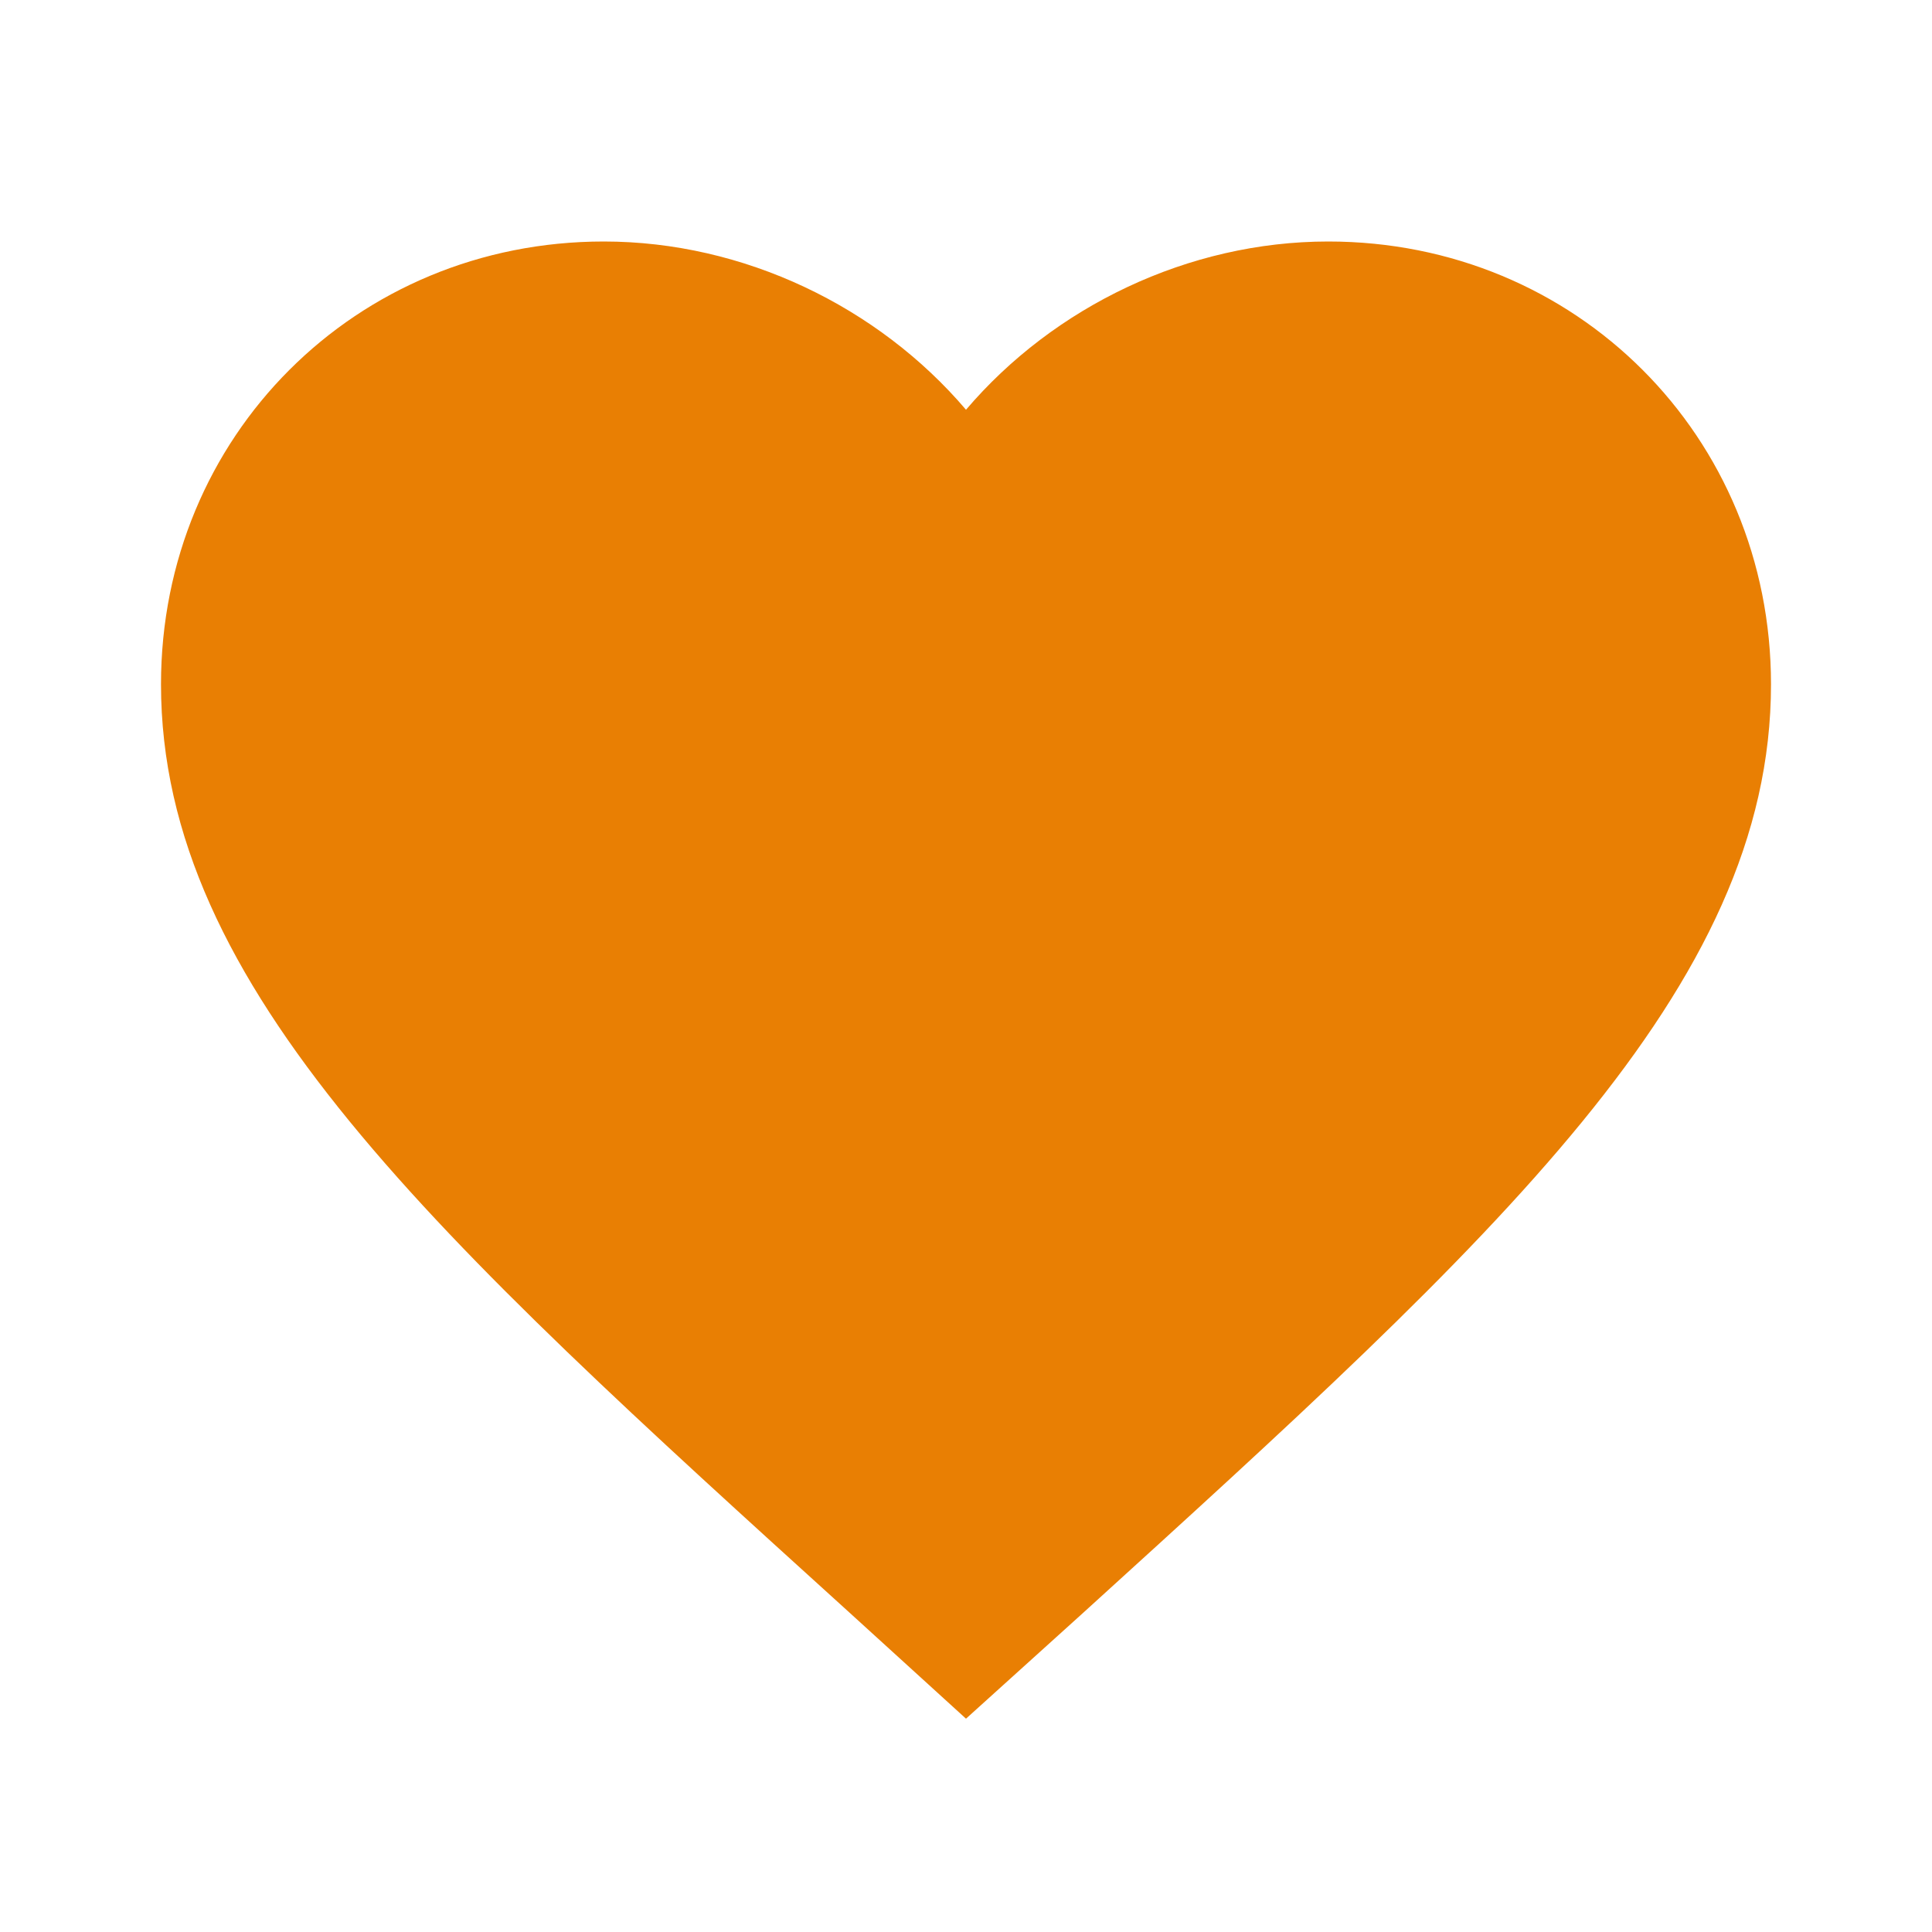<svg width="24" height="24" viewBox="0 0 24 24" fill="none" xmlns="http://www.w3.org/2000/svg">
<g clip-path="url(#clip0_1513_127)">
<path d="M12 21.35L10.55 20.03C5.4 15.36 2 12.28 2 8.5C2 5.42 4.42 3 7.5 3C9.24 3 10.91 3.81 12 5.09C13.09 3.81 14.76 3 16.5 3C19.58 3 22 5.42 22 8.5C22 12.28 18.6 15.36 13.45 20.04L12 21.35Z" fill="#E97F03"/>
</g>
<defs>
<clipPath id="clip0_1513_127">
<rect width="24" height="24" fill="white"/>
</clipPath>
</defs>
</svg>
